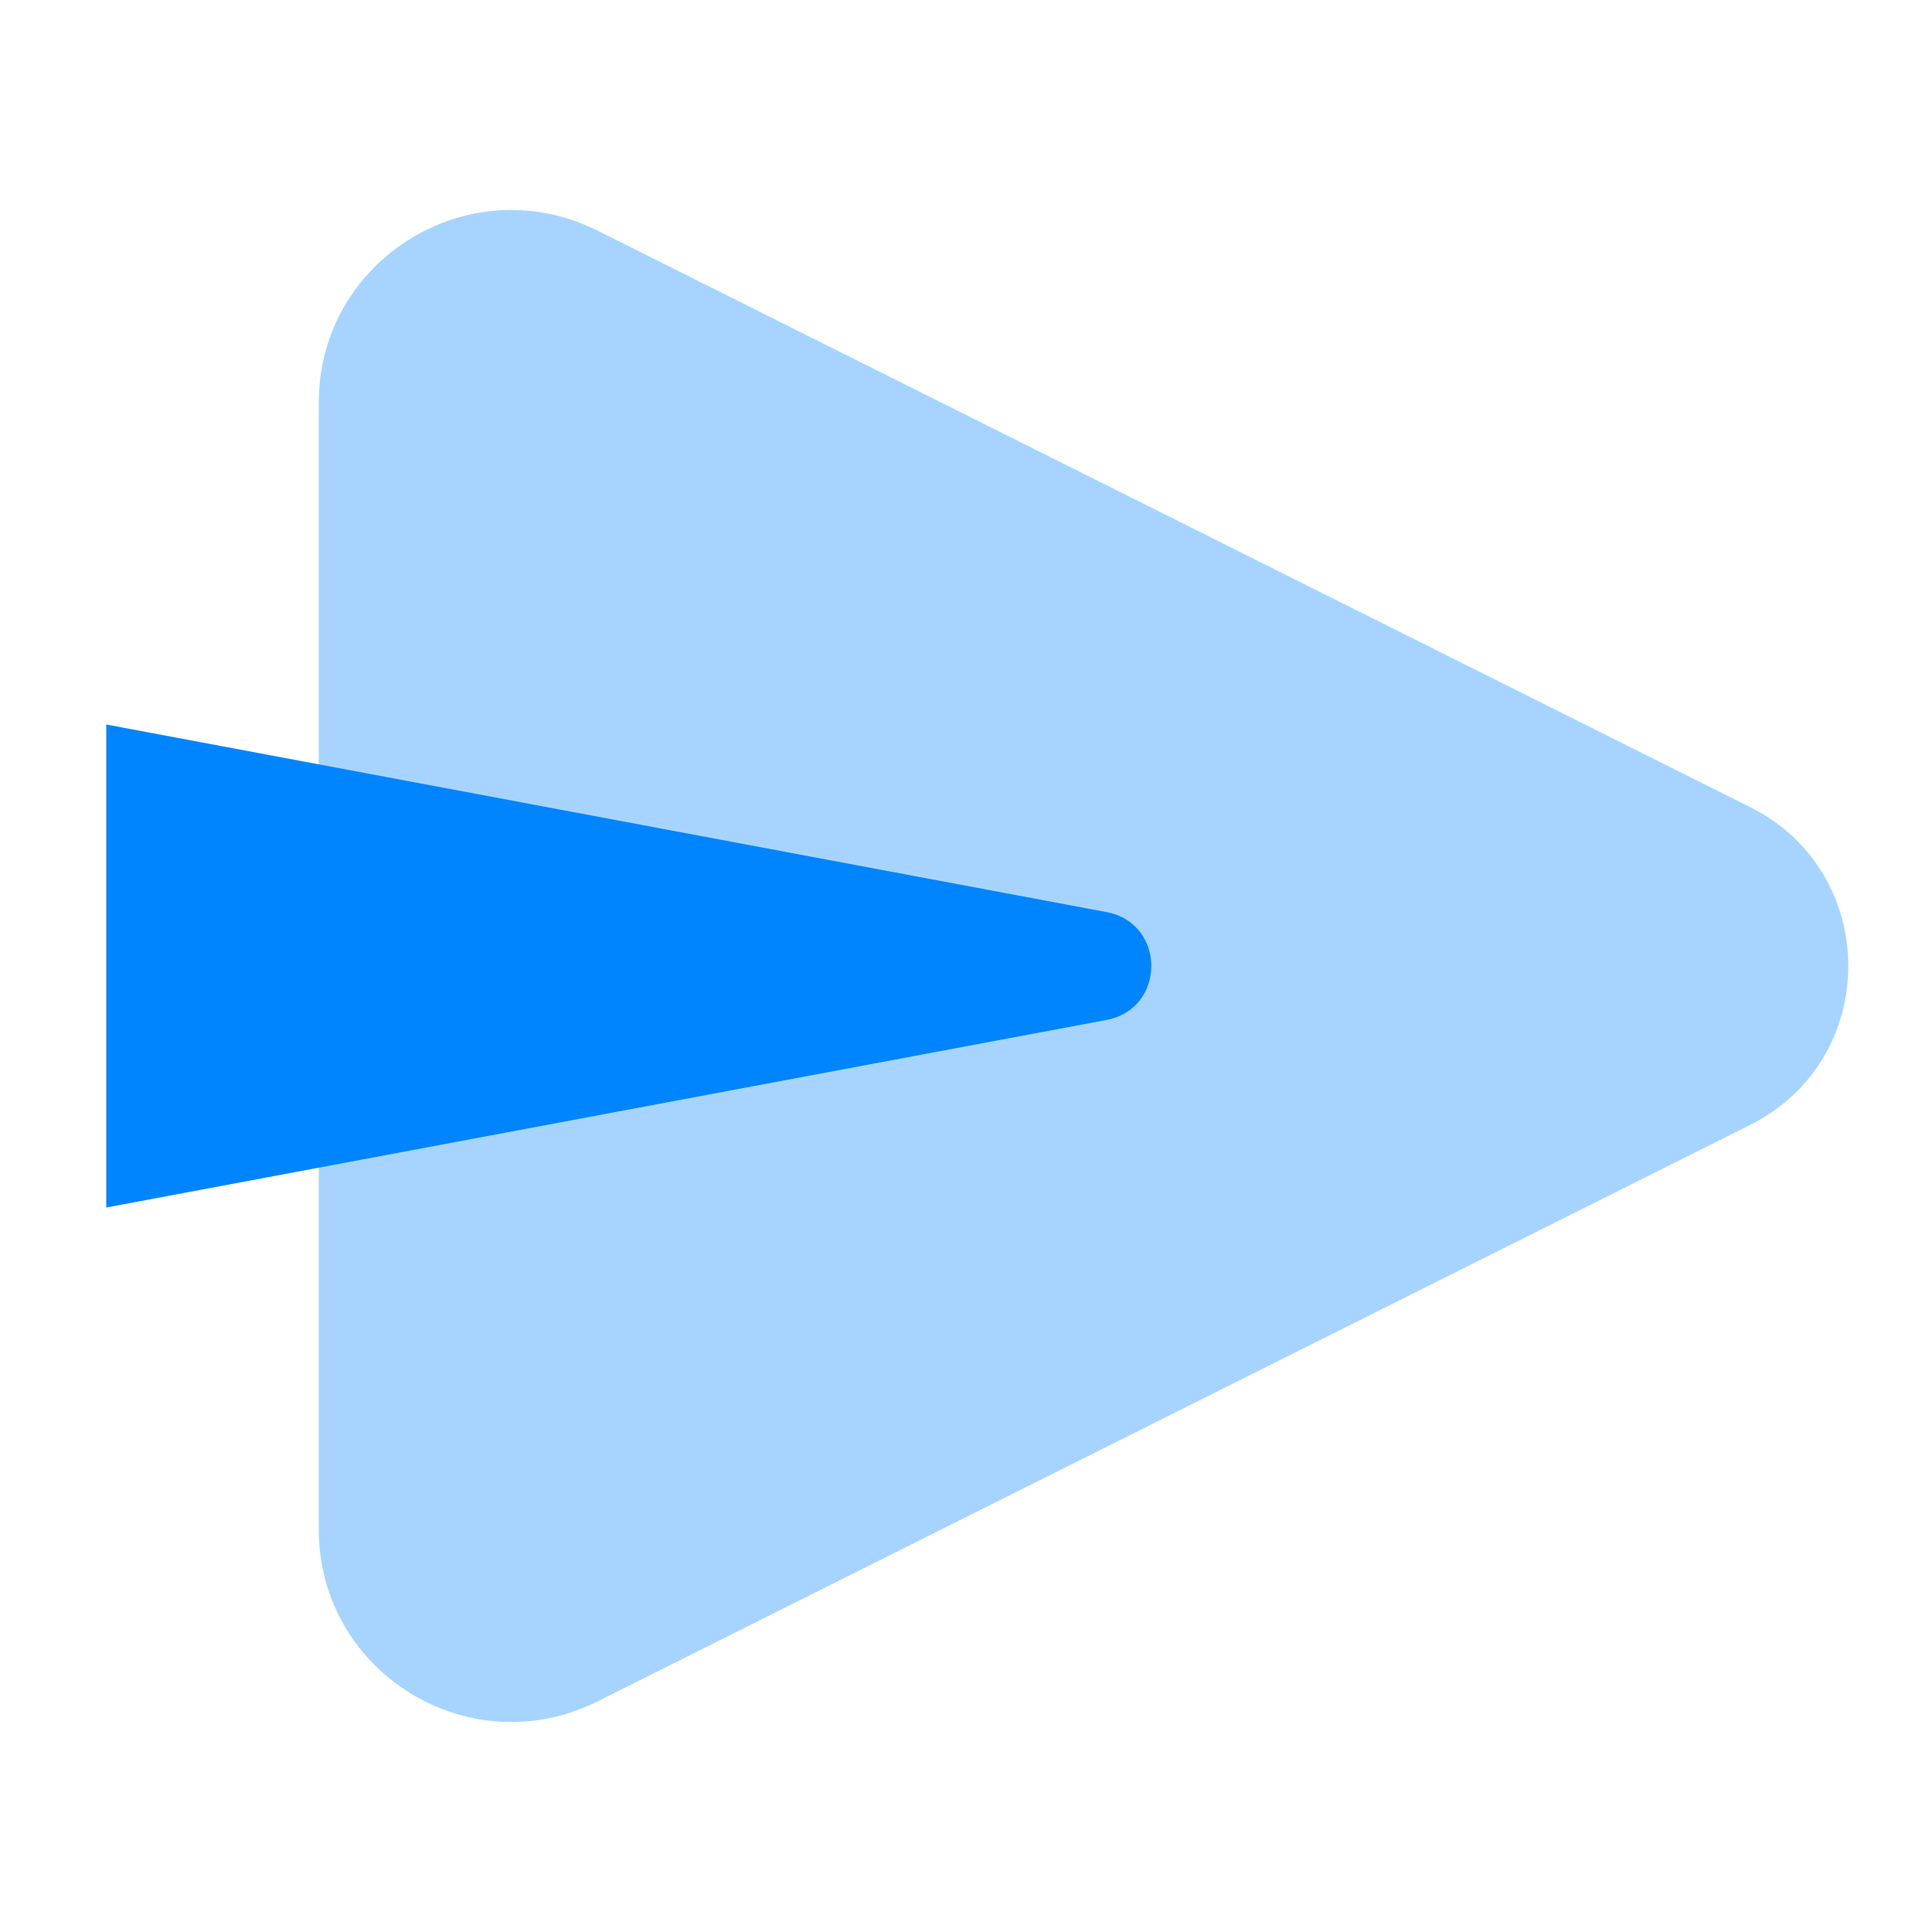 <svg width="22" height="22" viewBox="0 0 22 22" fill="none" xmlns="http://www.w3.org/2000/svg">
<path opacity="0.35" d="M19.927 12.811L6.802 19.375C5.344 20.103 3.63 19.044 3.63 17.415V4.585C3.63 2.956 5.344 1.897 6.801 2.625L19.926 9.189C21.42 9.935 21.42 12.065 19.927 12.811Z" fill="#0085FF"/>
<path d="M12.6 11.614L1.21 13.75V8.25L12.6 10.386C13.28 10.513 13.28 11.487 12.6 11.614Z" fill="#0085FF"/>
</svg>
